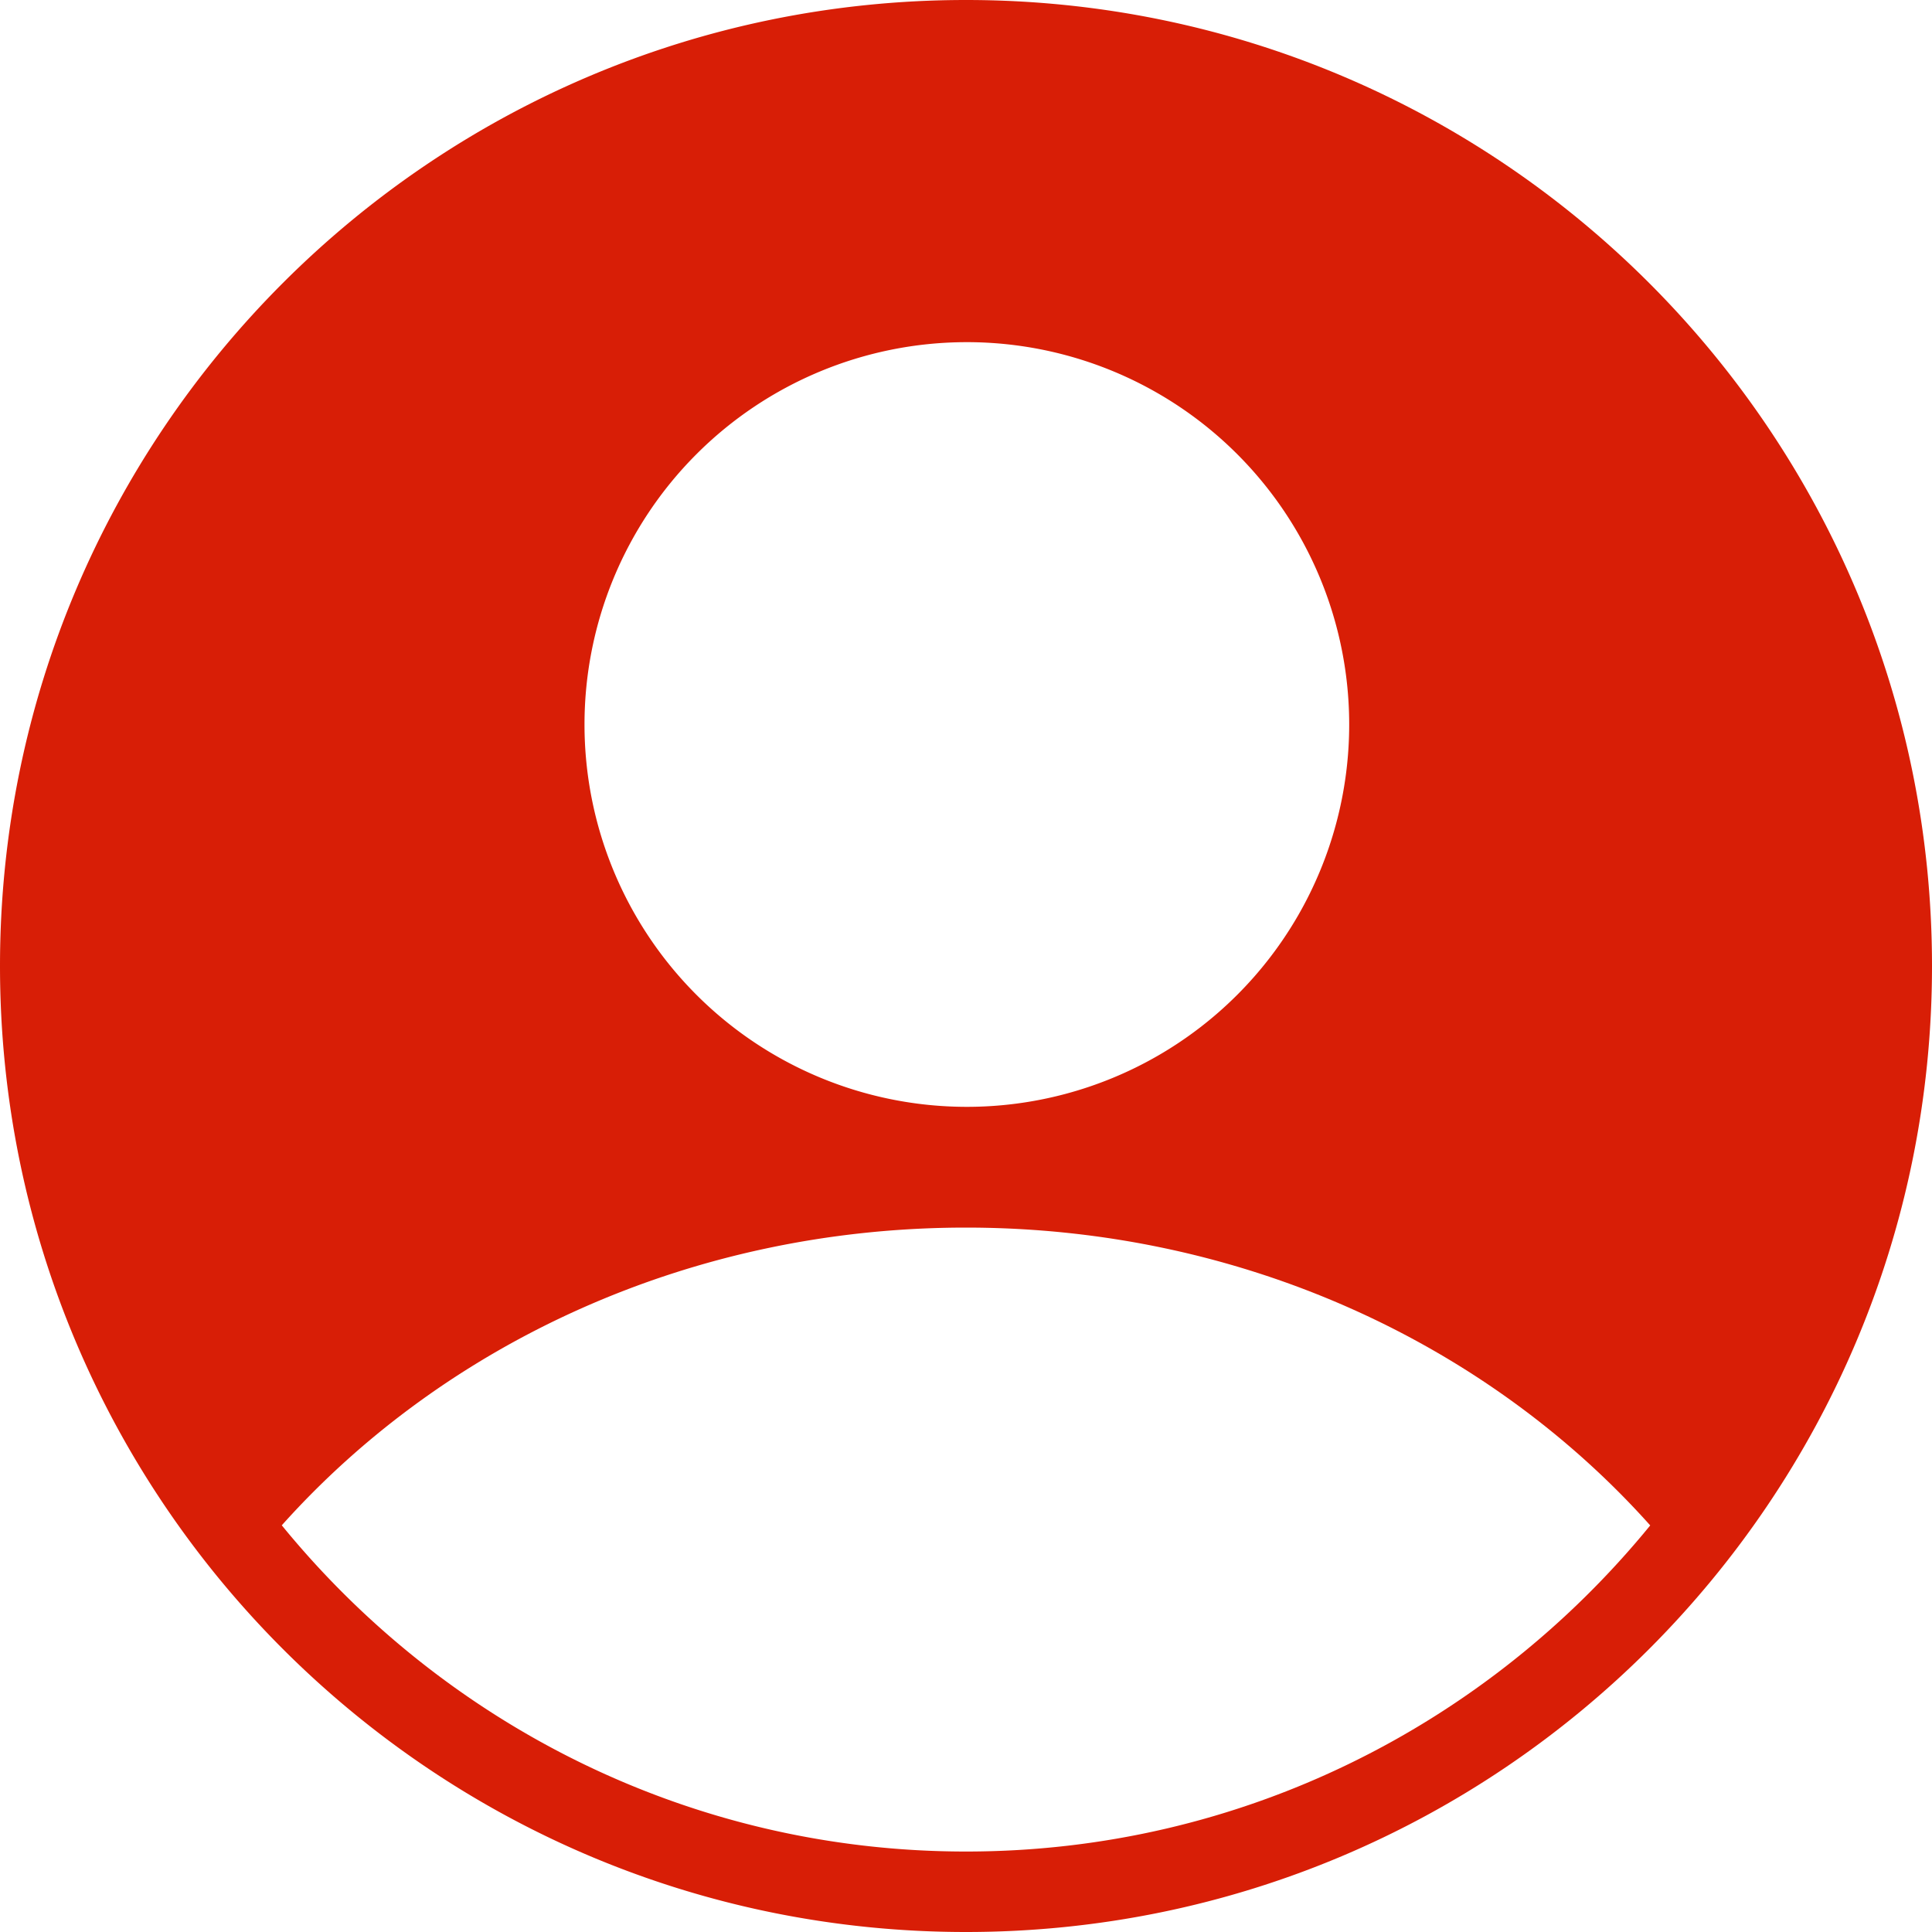 <?xml version="1.0" standalone="no"?><!DOCTYPE svg PUBLIC "-//W3C//DTD SVG 1.1//EN" "http://www.w3.org/Graphics/SVG/1.1/DTD/svg11.dtd"><svg class="icon" width="16px" height="16.00px" viewBox="0 0 1024 1024" version="1.1" xmlns="http://www.w3.org/2000/svg"><path d="M512 0C229.222 0 0 229.222 0 512s229.222 512 512 512 512-229.222 512-512S794.778 0 512 0z m0 181.35a202.65 202.65 0 1 1 0 405.299 202.65 202.65 0 0 1 0-405.299z m0 800c-145.971 0-276.48-67.328-362.65-172.902 86.221-96.358 216.627-157.798 362.598-157.798 146.022 0 276.48 61.44 362.701 157.85-86.221 105.574-216.627 172.851-362.65 172.851z" fill="#d81e06" /></svg>